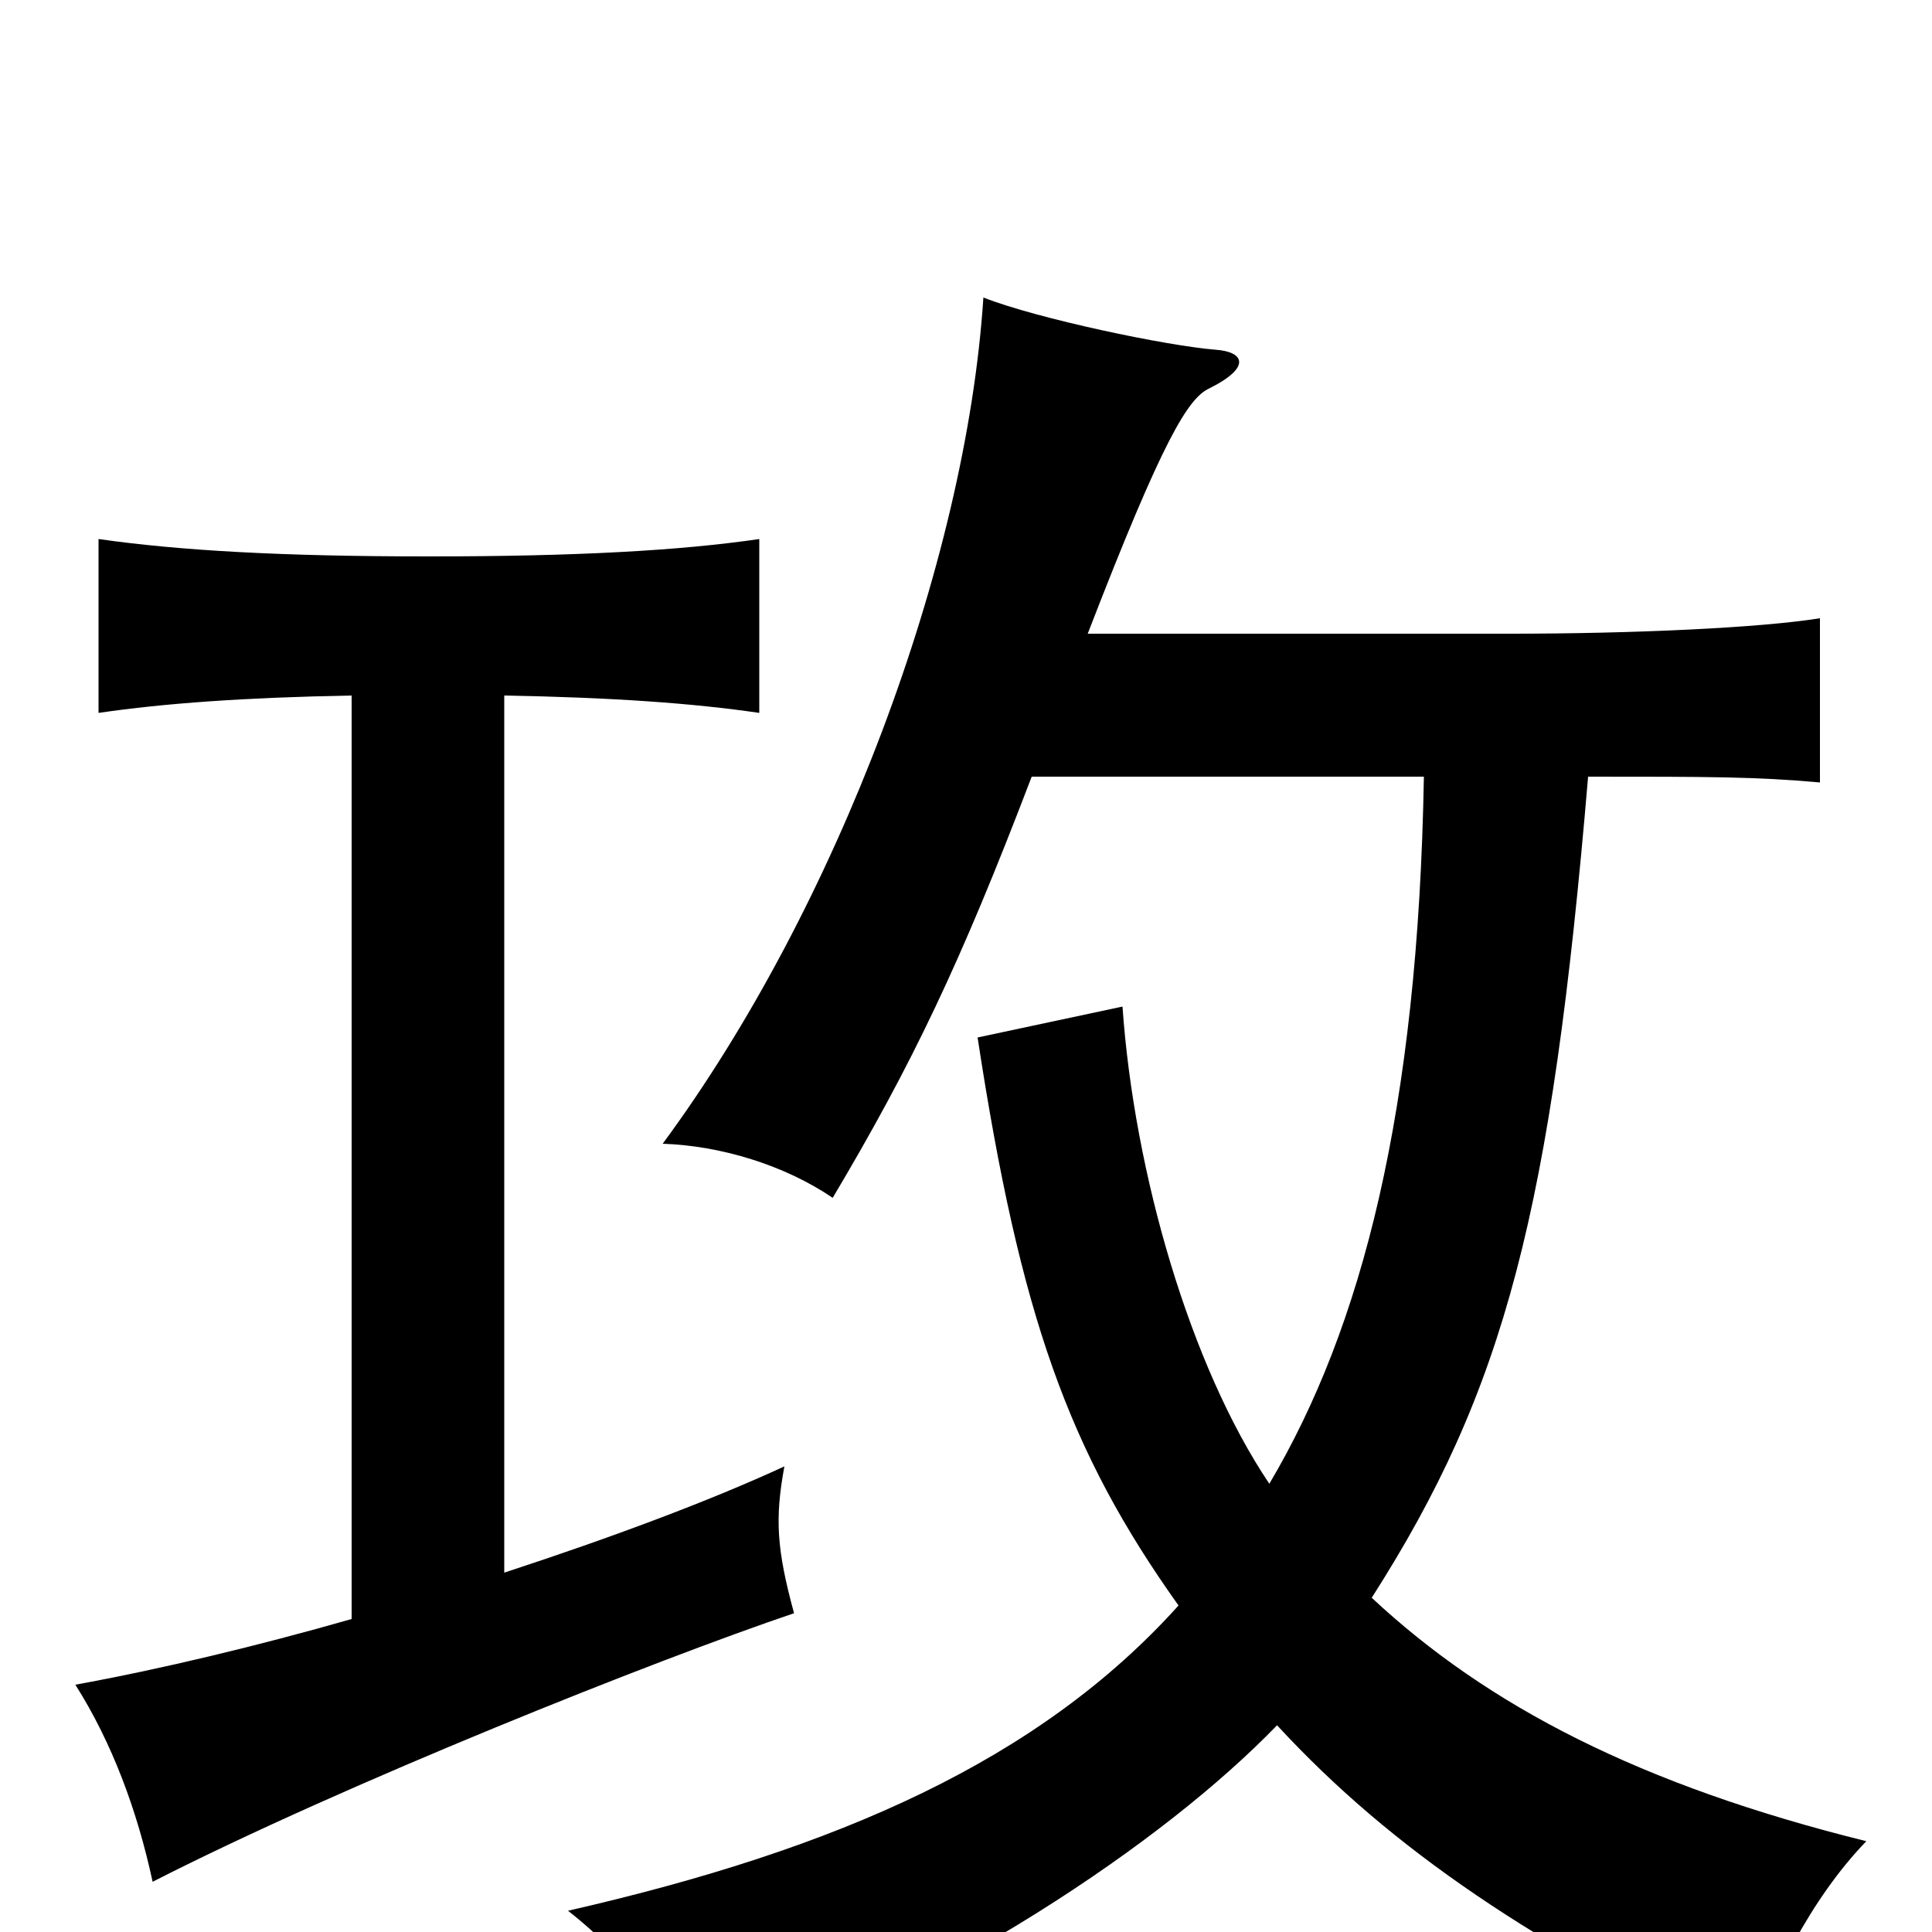 <svg xmlns="http://www.w3.org/2000/svg" viewBox="0 -1000 1000 1000">
	<path fill="#000000" d="M657 -232C616 -293 587 -393 581 -479L506 -463C528 -319 553 -249 610 -169C538 -89 434 -43 294 -11C326 14 350 47 360 77C490 29 602 -46 661 -107C721 -42 795 7 905 60C916 26 937 -17 966 -47C849 -76 770 -117 710 -173C779 -281 803 -373 822 -598C884 -598 909 -598 942 -595V-680C911 -675 845 -672 782 -672H563C602 -773 615 -794 626 -799C648 -810 644 -818 629 -819C604 -821 537 -835 509 -846C500 -708 433 -530 343 -408C373 -407 406 -397 431 -380C472 -449 497 -501 534 -598H737C734 -425 705 -313 657 -232ZM261 -186V-640C317 -639 359 -636 393 -631V-721C352 -715 298 -712 222 -712C146 -712 93 -715 51 -721V-631C85 -636 127 -639 182 -640V-162C133 -148 83 -136 39 -128C58 -98 71 -63 79 -26C179 -77 340 -141 411 -165C402 -198 401 -214 406 -241C367 -223 316 -204 261 -186Z"/>
</svg>
